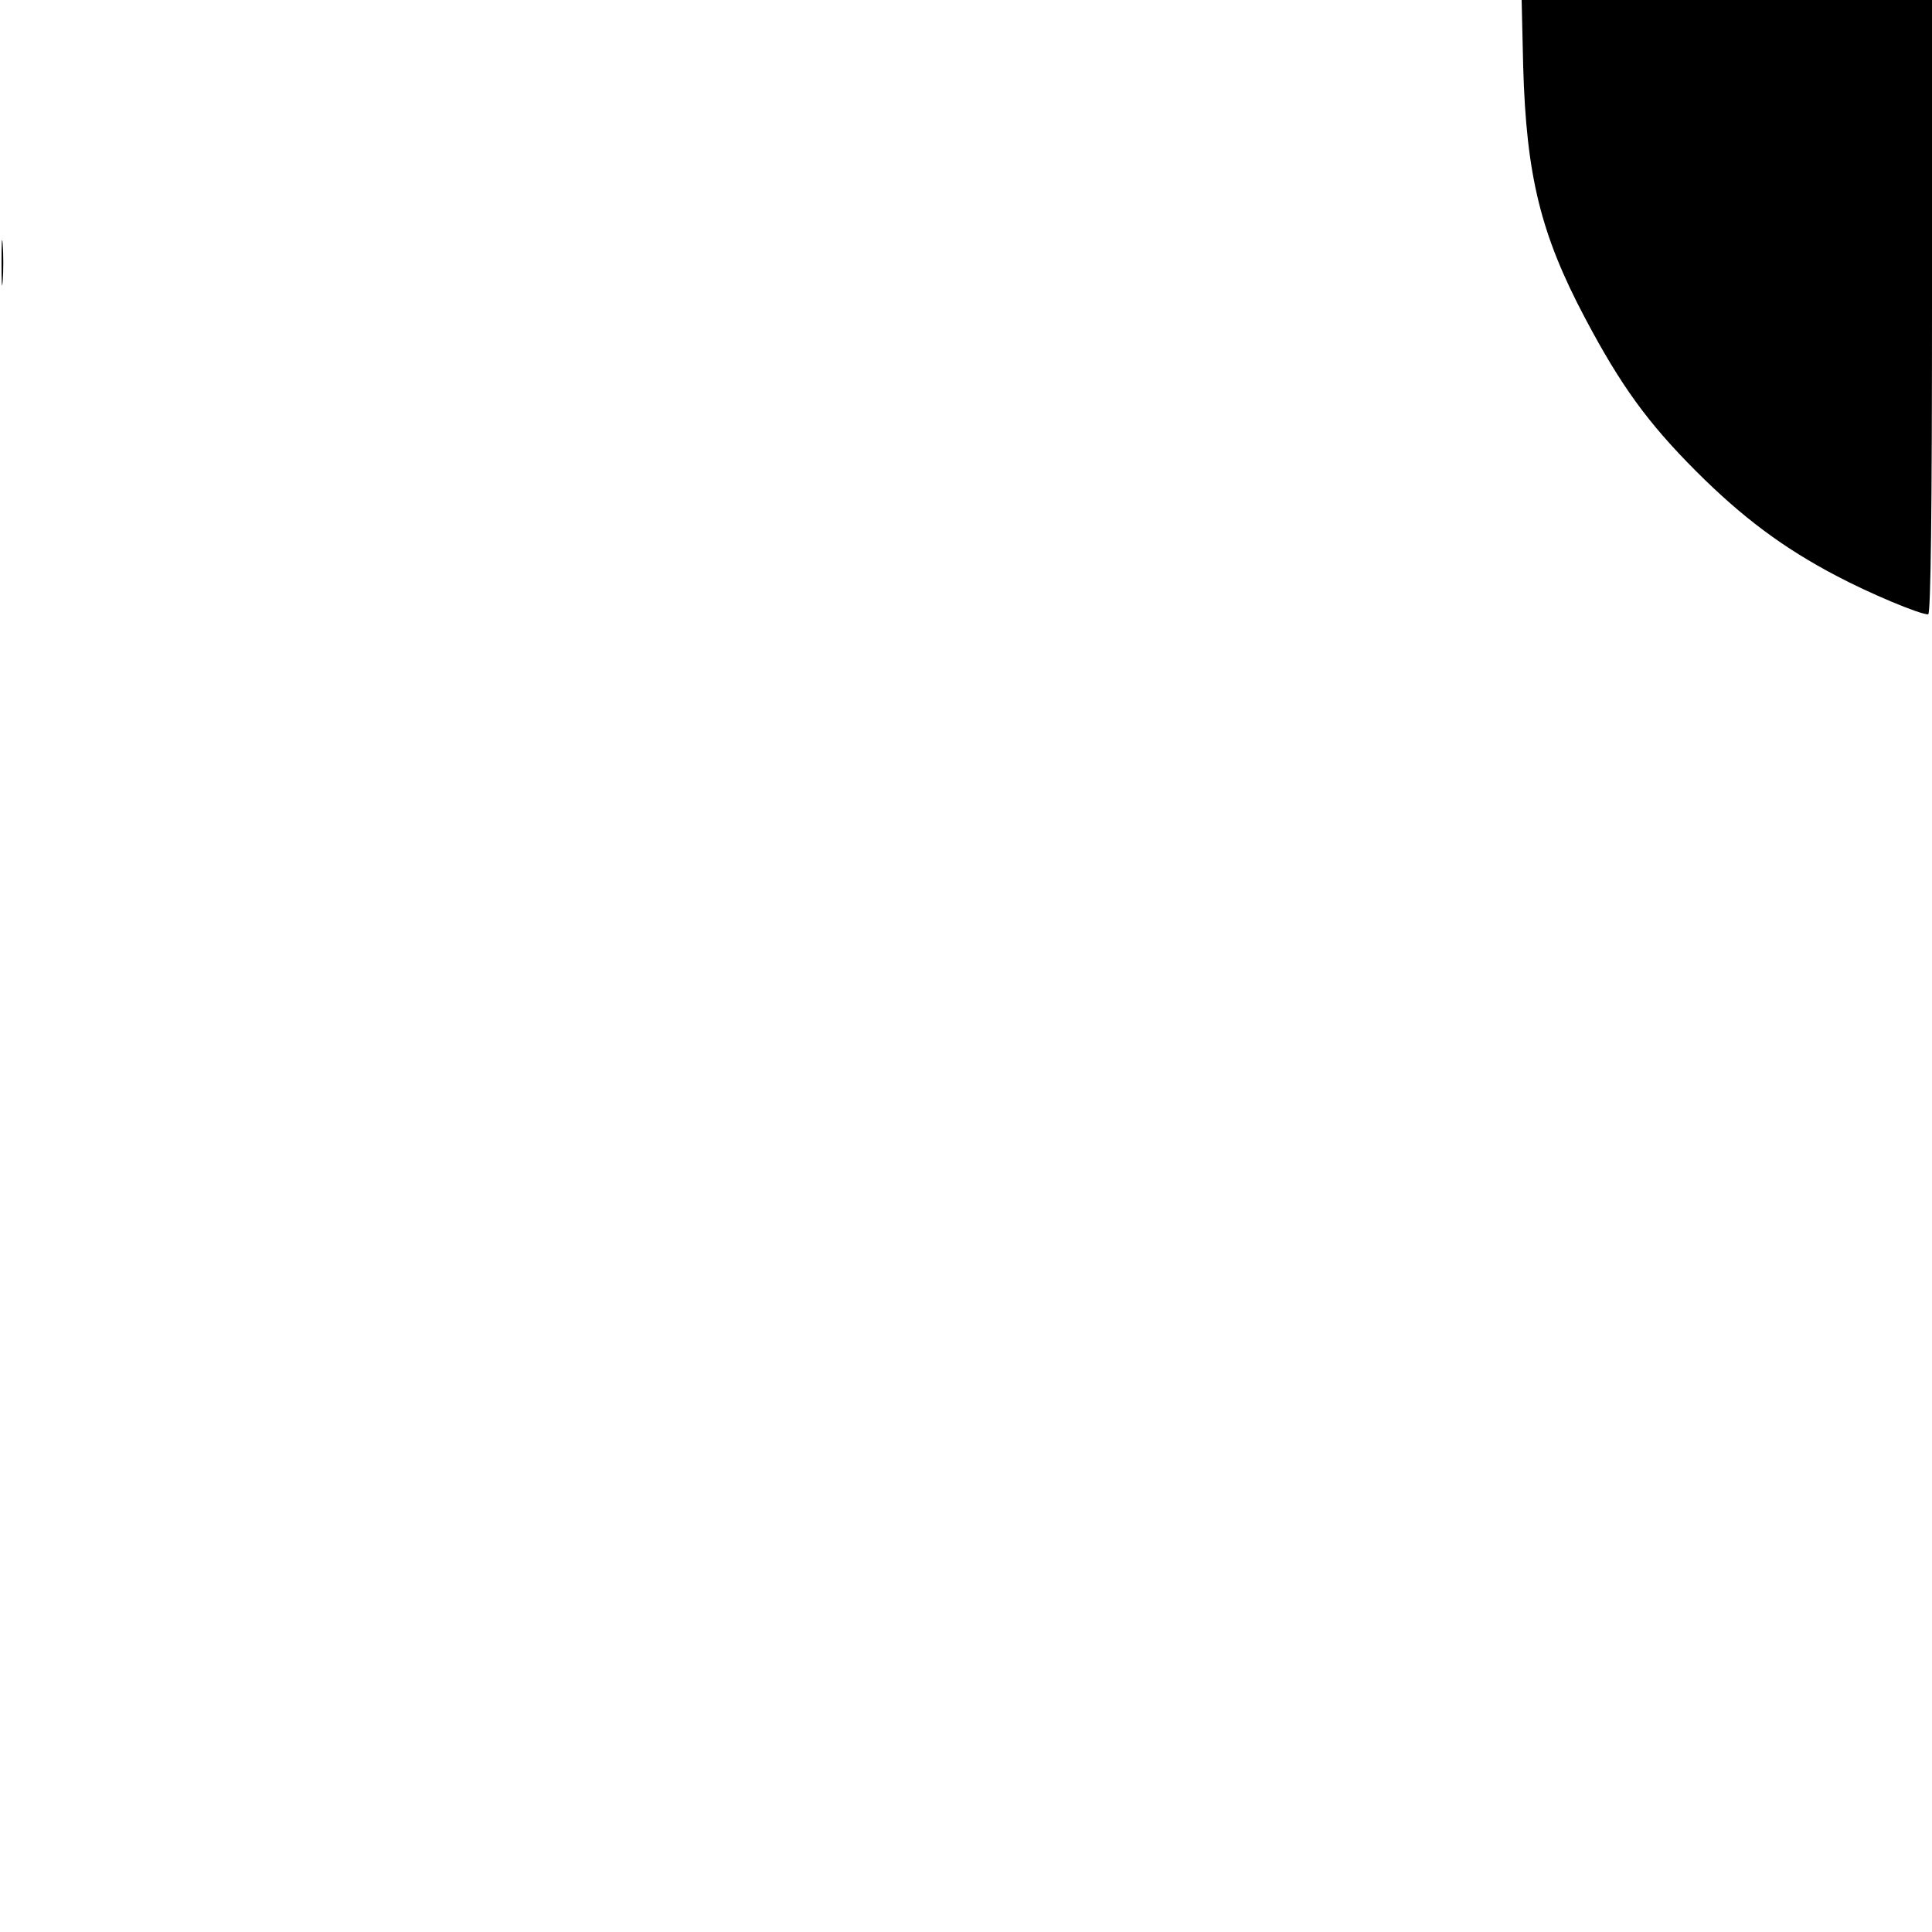 <?xml version="1.0" standalone="no"?>
<!DOCTYPE svg PUBLIC "-//W3C//DTD SVG 20010904//EN"
 "http://www.w3.org/TR/2001/REC-SVG-20010904/DTD/svg10.dtd">
<svg version="1.0" xmlns="http://www.w3.org/2000/svg"
 width="500pt" height="500pt" viewBox="0 0 500 500"
 preserveAspectRatio="xMidYMid meet">

<g transform="translate(0,500) scale(0.1,-0.1)"
fill="#000000" stroke="none">
<path d="M3942 4828 c8 -282 45 -434 160 -651 92 -174 162 -271 288 -397 119
-119 225 -198 362 -270 87 -46 216 -100 238 -100 7 0 10 284 10 795 l0 795
-531 0 -531 0 4 -172z"/>
<path d="M4 4320 c0 -52 1 -74 3 -47 2 26 2 68 0 95 -2 26 -3 4 -3 -48z"/>
</g>
</svg>
